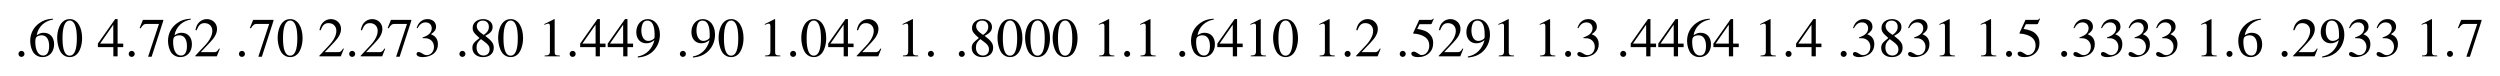 <?xml version="1.0" encoding="UTF-8"?>
<svg xmlns="http://www.w3.org/2000/svg" xmlns:xlink="http://www.w3.org/1999/xlink" width="677.813pt" height="20.605pt" viewBox="0 0 677.813 20.605" version="1.1">
<g id="surface369">
<path style=" stroke:none;fill-rule:nonzero;fill:rgb(0%,0%,0%);fill-opacity:1;" d="M 5.82 13.789 C 5.371 13.789 5 14.16 5 14.629 C 5 15.059 5.371 15.43 5.801 15.43 C 6.27 15.43 6.641 15.059 6.641 14.629 C 6.641 14.16 6.27 13.789 5.82 13.789 Z M 5.82 13.789 "/>
<path style=" stroke:none;fill-rule:nonzero;fill:rgb(0%,0%,0%);fill-opacity:1;" d="M 14.34 5.059 C 12.641 5.195 11.781 5.488 10.688 6.25 C 9.066 7.402 8.188 9.102 8.188 11.113 C 8.188 12.402 8.598 13.711 9.242 14.473 C 9.809 15.117 10.609 15.488 11.527 15.488 C 13.383 15.488 14.672 14.062 14.672 11.992 C 14.672 10.098 13.578 8.887 11.859 8.887 C 11.215 8.887 10.883 8.984 9.945 9.551 C 10.355 7.285 12.035 5.684 14.379 5.293 Z M 11.293 9.57 C 12.582 9.57 13.324 10.645 13.324 12.5 C 13.324 14.16 12.738 15.059 11.703 15.059 C 10.375 15.059 9.574 13.652 9.574 11.348 C 9.574 10.586 9.691 10.156 10.004 9.941 C 10.316 9.707 10.766 9.57 11.293 9.57 Z M 11.293 9.57 "/>
<path style=" stroke:none;fill-rule:nonzero;fill:rgb(0%,0%,0%);fill-opacity:1;" d="M 18.941 5.176 C 18.121 5.176 17.496 5.43 16.949 5.957 C 16.07 6.777 15.504 8.496 15.504 10.254 C 15.504 11.875 16.012 13.633 16.715 14.473 C 17.262 15.117 18.023 15.488 18.883 15.488 C 19.645 15.488 20.289 15.234 20.836 14.707 C 21.695 13.887 22.262 12.148 22.262 10.352 C 22.262 7.285 20.914 5.176 18.941 5.176 Z M 18.902 5.566 C 20.152 5.566 20.836 7.246 20.836 10.371 C 20.836 13.496 20.172 15.098 18.883 15.098 C 17.594 15.098 16.949 13.496 16.949 10.391 C 16.949 7.227 17.613 5.566 18.902 5.566 Z M 18.902 5.566 "/>
<path style=" stroke:none;fill-rule:nonzero;fill:rgb(0%,0%,0%);fill-opacity:1;" d="M 33.41 11.816 L 31.887 11.816 L 31.887 5.176 L 31.223 5.176 L 26.535 11.816 L 26.535 12.773 L 30.734 12.773 L 30.734 15.273 L 31.887 15.273 L 31.887 12.773 L 33.41 12.773 Z M 30.715 11.816 L 27.141 11.816 L 30.715 6.699 Z M 30.715 11.816 "/>
<path style=" stroke:none;fill-rule:nonzero;fill:rgb(0%,0%,0%);fill-opacity:1;" d="M 35.707 13.789 C 35.258 13.789 34.887 14.16 34.887 14.629 C 34.887 15.059 35.258 15.43 35.688 15.43 C 36.156 15.43 36.527 15.059 36.527 14.629 C 36.527 14.16 36.156 13.789 35.707 13.789 Z M 35.707 13.789 "/>
<path style=" stroke:none;fill-rule:nonzero;fill:rgb(0%,0%,0%);fill-opacity:1;" d="M 44.27 5.391 L 38.742 5.391 L 37.863 7.578 L 38.117 7.695 C 38.762 6.68 39.035 6.484 39.855 6.484 L 43.098 6.484 L 40.148 15.391 L 41.105 15.391 L 44.27 5.625 Z M 44.27 5.391 "/>
<path style=" stroke:none;fill-rule:nonzero;fill:rgb(0%,0%,0%);fill-opacity:1;" d="M 51.703 5.059 C 50.004 5.195 49.145 5.488 48.051 6.25 C 46.43 7.402 45.551 9.102 45.551 11.113 C 45.551 12.402 45.961 13.711 46.605 14.473 C 47.172 15.117 47.973 15.488 48.891 15.488 C 50.746 15.488 52.035 14.062 52.035 11.992 C 52.035 10.098 50.941 8.887 49.223 8.887 C 48.578 8.887 48.246 8.984 47.309 9.551 C 47.719 7.285 49.398 5.684 51.742 5.293 Z M 48.656 9.57 C 49.945 9.57 50.688 10.645 50.688 12.5 C 50.688 14.16 50.102 15.059 49.066 15.059 C 47.738 15.059 46.938 13.652 46.938 11.348 C 46.938 10.586 47.055 10.156 47.367 9.941 C 47.68 9.707 48.129 9.57 48.656 9.57 Z M 48.656 9.57 "/>
<path style=" stroke:none;fill-rule:nonzero;fill:rgb(0%,0%,0%);fill-opacity:1;" d="M 59.602 13.223 L 59.406 13.145 C 58.859 14.004 58.664 14.141 58 14.141 L 54.426 14.141 L 56.926 11.504 C 58.273 10.117 58.84 8.984 58.84 7.812 C 58.84 6.328 57.629 5.176 56.086 5.176 C 55.266 5.176 54.484 5.508 53.938 6.094 C 53.449 6.602 53.234 7.09 52.98 8.145 L 53.293 8.223 C 53.879 6.758 54.426 6.27 55.461 6.27 C 56.711 6.27 57.57 7.129 57.57 8.379 C 57.57 9.551 56.867 10.938 55.617 12.266 L 52.961 15.098 L 52.961 15.273 L 58.781 15.273 Z M 59.602 13.223 "/>
<path style=" stroke:none;fill-rule:nonzero;fill:rgb(0%,0%,0%);fill-opacity:1;" d="M 65.598 13.789 C 65.148 13.789 64.777 14.16 64.777 14.629 C 64.777 15.059 65.148 15.43 65.578 15.43 C 66.047 15.43 66.418 15.059 66.418 14.629 C 66.418 14.16 66.047 13.789 65.598 13.789 Z M 65.598 13.789 "/>
<path style=" stroke:none;fill-rule:nonzero;fill:rgb(0%,0%,0%);fill-opacity:1;" d="M 74.156 5.391 L 68.629 5.391 L 67.75 7.578 L 68.004 7.695 C 68.648 6.68 68.922 6.484 69.742 6.484 L 72.984 6.484 L 70.035 15.391 L 70.992 15.391 L 74.156 5.625 Z M 74.156 5.391 "/>
<path style=" stroke:none;fill-rule:nonzero;fill:rgb(0%,0%,0%);fill-opacity:1;" d="M 78.719 5.176 C 77.898 5.176 77.273 5.43 76.727 5.957 C 75.848 6.777 75.281 8.496 75.281 10.254 C 75.281 11.875 75.789 13.633 76.492 14.473 C 77.039 15.117 77.801 15.488 78.66 15.488 C 79.422 15.488 80.066 15.234 80.613 14.707 C 81.473 13.887 82.039 12.148 82.039 10.352 C 82.039 7.285 80.691 5.176 78.719 5.176 Z M 78.68 5.566 C 79.93 5.566 80.613 7.246 80.613 10.371 C 80.613 13.496 79.949 15.098 78.66 15.098 C 77.371 15.098 76.727 13.496 76.727 10.391 C 76.727 7.227 77.391 5.566 78.68 5.566 Z M 78.68 5.566 "/>
<path style=" stroke:none;fill-rule:nonzero;fill:rgb(0%,0%,0%);fill-opacity:1;" d="M 93.227 13.223 L 93.031 13.145 C 92.484 14.004 92.289 14.141 91.625 14.141 L 88.051 14.141 L 90.551 11.504 C 91.898 10.117 92.465 8.984 92.465 7.812 C 92.465 6.328 91.254 5.176 89.711 5.176 C 88.891 5.176 88.109 5.508 87.562 6.094 C 87.074 6.602 86.859 7.09 86.605 8.145 L 86.918 8.223 C 87.504 6.758 88.051 6.27 89.086 6.27 C 90.336 6.27 91.195 7.129 91.195 8.379 C 91.195 9.551 90.492 10.938 89.242 12.266 L 86.586 15.098 L 86.586 15.273 L 92.406 15.273 Z M 93.227 13.223 "/>
<path style=" stroke:none;fill-rule:nonzero;fill:rgb(0%,0%,0%);fill-opacity:1;" d="M 95.484 13.789 C 95.035 13.789 94.664 14.16 94.664 14.629 C 94.664 15.059 95.035 15.43 95.465 15.43 C 95.934 15.43 96.305 15.059 96.305 14.629 C 96.305 14.16 95.934 13.789 95.484 13.789 Z M 95.484 13.789 "/>
<path style=" stroke:none;fill-rule:nonzero;fill:rgb(0%,0%,0%);fill-opacity:1;" d="M 104.434 13.223 L 104.238 13.145 C 103.691 14.004 103.496 14.141 102.832 14.141 L 99.258 14.141 L 101.758 11.504 C 103.105 10.117 103.672 8.984 103.672 7.812 C 103.672 6.328 102.461 5.176 100.918 5.176 C 100.098 5.176 99.316 5.508 98.77 6.094 C 98.281 6.602 98.066 7.09 97.812 8.145 L 98.125 8.223 C 98.711 6.758 99.258 6.27 100.293 6.27 C 101.543 6.27 102.402 7.129 102.402 8.379 C 102.402 9.551 101.699 10.938 100.449 12.266 L 97.793 15.098 L 97.793 15.273 L 103.613 15.273 Z M 104.434 13.223 "/>
<path style=" stroke:none;fill-rule:nonzero;fill:rgb(0%,0%,0%);fill-opacity:1;" d="M 111.516 5.391 L 105.988 5.391 L 105.109 7.578 L 105.363 7.695 C 106.008 6.68 106.281 6.484 107.102 6.484 L 110.344 6.484 L 107.395 15.391 L 108.352 15.391 L 111.516 5.625 Z M 111.516 5.391 "/>
<path style=" stroke:none;fill-rule:nonzero;fill:rgb(0%,0%,0%);fill-opacity:1;" d="M 114.574 10.352 C 115.453 10.352 115.805 10.371 116.156 10.508 C 117.094 10.84 117.66 11.68 117.66 12.715 C 117.66 13.965 116.82 14.941 115.707 14.941 C 115.316 14.941 115.004 14.844 114.457 14.473 C 114.008 14.219 113.754 14.102 113.5 14.102 C 113.148 14.102 112.934 14.316 112.934 14.629 C 112.934 15.156 113.578 15.488 114.613 15.488 C 115.766 15.488 116.957 15.098 117.66 14.473 C 118.363 13.867 118.734 13.008 118.734 11.992 C 118.734 11.23 118.5 10.527 118.07 10.078 C 117.777 9.746 117.484 9.57 116.84 9.277 C 117.855 8.574 118.227 8.027 118.227 7.227 C 118.227 6.016 117.289 5.176 115.902 5.176 C 115.16 5.176 114.496 5.43 113.969 5.898 C 113.52 6.309 113.285 6.699 112.953 7.598 L 113.188 7.656 C 113.793 6.562 114.477 6.074 115.414 6.074 C 116.391 6.074 117.055 6.719 117.055 7.676 C 117.055 8.203 116.84 8.75 116.449 9.121 C 116 9.57 115.59 9.785 114.574 10.156 Z M 114.574 10.352 "/>
<path style=" stroke:none;fill-rule:nonzero;fill:rgb(0%,0%,0%);fill-opacity:1;" d="M 125.371 13.789 C 124.922 13.789 124.551 14.16 124.551 14.629 C 124.551 15.059 124.922 15.43 125.352 15.43 C 125.82 15.43 126.191 15.059 126.191 14.629 C 126.191 14.16 125.82 13.789 125.371 13.789 Z M 125.371 13.789 "/>
<path style=" stroke:none;fill-rule:nonzero;fill:rgb(0%,0%,0%);fill-opacity:1;" d="M 131.57 9.727 C 133.055 8.945 133.562 8.32 133.562 7.285 C 133.562 6.074 132.488 5.176 131.004 5.176 C 129.363 5.176 128.152 6.172 128.152 7.539 C 128.152 8.496 128.445 8.945 130.008 10.312 C 128.406 11.543 128.074 11.992 128.074 13.008 C 128.074 14.473 129.246 15.488 130.945 15.488 C 132.742 15.488 133.875 14.492 133.875 12.949 C 133.875 11.816 133.367 11.074 131.57 9.727 Z M 131.297 11.27 C 132.391 12.051 132.742 12.578 132.742 13.418 C 132.742 14.395 132.078 15.059 131.102 15.059 C 129.969 15.059 129.207 14.199 129.207 12.891 C 129.207 11.934 129.539 11.309 130.398 10.605 Z M 131.141 9.453 C 129.812 8.594 129.266 7.91 129.266 7.07 C 129.266 6.211 129.93 5.586 130.887 5.586 C 131.902 5.586 132.547 6.25 132.547 7.285 C 132.547 8.125 132.117 8.809 131.277 9.375 C 131.199 9.414 131.199 9.414 131.141 9.453 Z M 131.141 9.453 "/>
<path style=" stroke:none;fill-rule:nonzero;fill:rgb(0%,0%,0%);fill-opacity:1;" d="M 138.496 5.176 C 137.676 5.176 137.051 5.43 136.504 5.957 C 135.625 6.777 135.059 8.496 135.059 10.254 C 135.059 11.875 135.566 13.633 136.27 14.473 C 136.816 15.117 137.578 15.488 138.438 15.488 C 139.199 15.488 139.844 15.234 140.391 14.707 C 141.25 13.887 141.816 12.148 141.816 10.352 C 141.816 7.285 140.469 5.176 138.496 5.176 Z M 138.457 5.566 C 139.707 5.566 140.391 7.246 140.391 10.371 C 140.391 13.496 139.727 15.098 138.438 15.098 C 137.148 15.098 136.504 13.496 136.504 10.391 C 136.504 7.227 137.168 5.566 138.457 5.566 Z M 138.457 5.566 "/>
<path style=" stroke:none;fill-rule:nonzero;fill:rgb(0%,0%,0%);fill-opacity:1;" d="M 150.27 5.176 L 147.574 6.523 L 147.574 6.738 C 147.75 6.66 147.926 6.602 147.984 6.582 C 148.238 6.465 148.492 6.406 148.648 6.406 C 148.961 6.406 149.098 6.641 149.098 7.109 L 149.098 13.887 C 149.098 14.375 148.98 14.727 148.746 14.863 C 148.512 14.98 148.297 15.039 147.672 15.059 L 147.672 15.273 L 151.793 15.273 L 151.793 15.059 C 150.621 15.039 150.387 14.883 150.387 14.16 L 150.387 5.195 Z M 150.27 5.176 "/>
<path style=" stroke:none;fill-rule:nonzero;fill:rgb(0%,0%,0%);fill-opacity:1;" d="M 155.262 13.789 C 154.812 13.789 154.441 14.16 154.441 14.629 C 154.441 15.059 154.812 15.43 155.242 15.43 C 155.711 15.43 156.082 15.059 156.082 14.629 C 156.082 14.16 155.711 13.789 155.262 13.789 Z M 155.262 13.789 "/>
<path style=" stroke:none;fill-rule:nonzero;fill:rgb(0%,0%,0%);fill-opacity:1;" d="M 164.172 11.816 L 162.648 11.816 L 162.648 5.176 L 161.984 5.176 L 157.297 11.816 L 157.297 12.773 L 161.496 12.773 L 161.496 15.273 L 162.648 15.273 L 162.648 12.773 L 164.172 12.773 Z M 161.477 11.816 L 157.902 11.816 L 161.477 6.699 Z M 161.477 11.816 "/>
<path style=" stroke:none;fill-rule:nonzero;fill:rgb(0%,0%,0%);fill-opacity:1;" d="M 171.645 11.816 L 170.121 11.816 L 170.121 5.176 L 169.457 5.176 L 164.77 11.816 L 164.77 12.773 L 168.969 12.773 L 168.969 15.273 L 170.121 15.273 L 170.121 12.773 L 171.645 12.773 Z M 168.949 11.816 L 165.375 11.816 L 168.949 6.699 Z M 168.949 11.816 "/>
<path style=" stroke:none;fill-rule:nonzero;fill:rgb(0%,0%,0%);fill-opacity:1;" d="M 172.945 15.605 C 174.625 15.41 175.445 15.117 176.461 14.395 C 178.004 13.262 178.922 11.406 178.922 9.395 C 178.922 6.914 177.555 5.176 175.621 5.176 C 173.844 5.176 172.516 6.68 172.516 8.691 C 172.516 10.527 173.59 11.738 175.211 11.738 C 176.031 11.738 176.656 11.484 177.438 10.879 C 176.832 13.32 175.172 14.922 172.906 15.312 Z M 177.477 9.961 C 177.477 10.273 177.418 10.41 177.242 10.527 C 176.832 10.898 176.285 11.094 175.738 11.094 C 174.605 11.094 173.883 9.961 173.883 8.184 C 173.883 7.344 174.137 6.445 174.449 6.055 C 174.703 5.762 175.074 5.586 175.504 5.586 C 176.812 5.586 177.477 6.875 177.477 9.395 Z M 177.477 9.961 "/>
<path style=" stroke:none;fill-rule:nonzero;fill:rgb(0%,0%,0%);fill-opacity:1;" d="M 185.148 13.789 C 184.699 13.789 184.328 14.16 184.328 14.629 C 184.328 15.059 184.699 15.43 185.129 15.43 C 185.598 15.43 185.969 15.059 185.969 14.629 C 185.969 14.16 185.598 13.789 185.148 13.789 Z M 185.148 13.789 "/>
<path style=" stroke:none;fill-rule:nonzero;fill:rgb(0%,0%,0%);fill-opacity:1;" d="M 187.887 15.605 C 189.566 15.41 190.387 15.117 191.402 14.395 C 192.945 13.262 193.863 11.406 193.863 9.395 C 193.863 6.914 192.496 5.176 190.562 5.176 C 188.785 5.176 187.457 6.68 187.457 8.691 C 187.457 10.527 188.531 11.738 190.152 11.738 C 190.973 11.738 191.598 11.484 192.379 10.879 C 191.773 13.32 190.113 14.922 187.848 15.312 Z M 192.418 9.961 C 192.418 10.273 192.359 10.41 192.184 10.527 C 191.773 10.898 191.227 11.094 190.68 11.094 C 189.547 11.094 188.824 9.961 188.824 8.184 C 188.824 7.344 189.078 6.445 189.391 6.055 C 189.645 5.762 190.016 5.586 190.445 5.586 C 191.754 5.586 192.418 6.875 192.418 9.395 Z M 192.418 9.961 "/>
<path style=" stroke:none;fill-rule:nonzero;fill:rgb(0%,0%,0%);fill-opacity:1;" d="M 198.27 5.176 C 197.449 5.176 196.824 5.43 196.277 5.957 C 195.398 6.777 194.832 8.496 194.832 10.254 C 194.832 11.875 195.34 13.633 196.043 14.473 C 196.59 15.117 197.352 15.488 198.211 15.488 C 198.973 15.488 199.617 15.234 200.164 14.707 C 201.023 13.887 201.59 12.148 201.59 10.352 C 201.59 7.285 200.242 5.176 198.27 5.176 Z M 198.23 5.566 C 199.48 5.566 200.164 7.246 200.164 10.371 C 200.164 13.496 199.5 15.098 198.211 15.098 C 196.922 15.098 196.277 13.496 196.277 10.391 C 196.277 7.227 196.941 5.566 198.23 5.566 Z M 198.23 5.566 "/>
<path style=" stroke:none;fill-rule:nonzero;fill:rgb(0%,0%,0%);fill-opacity:1;" d="M 210.043 5.176 L 207.348 6.523 L 207.348 6.738 C 207.523 6.66 207.699 6.602 207.758 6.582 C 208.012 6.465 208.266 6.406 208.422 6.406 C 208.734 6.406 208.871 6.641 208.871 7.109 L 208.871 13.887 C 208.871 14.375 208.754 14.727 208.52 14.863 C 208.285 14.98 208.07 15.039 207.445 15.059 L 207.445 15.273 L 211.566 15.273 L 211.566 15.059 C 210.395 15.039 210.16 14.883 210.16 14.16 L 210.16 5.195 Z M 210.043 5.176 "/>
<path style=" stroke:none;fill-rule:nonzero;fill:rgb(0%,0%,0%);fill-opacity:1;" d="M 215.035 13.789 C 214.586 13.789 214.215 14.16 214.215 14.629 C 214.215 15.059 214.586 15.43 215.016 15.43 C 215.484 15.43 215.855 15.059 215.855 14.629 C 215.855 14.16 215.484 13.789 215.035 13.789 Z M 215.035 13.789 "/>
<path style=" stroke:none;fill-rule:nonzero;fill:rgb(0%,0%,0%);fill-opacity:1;" d="M 220.688 5.176 C 219.867 5.176 219.242 5.43 218.695 5.957 C 217.816 6.777 217.25 8.496 217.25 10.254 C 217.25 11.875 217.758 13.633 218.461 14.473 C 219.008 15.117 219.77 15.488 220.629 15.488 C 221.391 15.488 222.035 15.234 222.582 14.707 C 223.441 13.887 224.008 12.148 224.008 10.352 C 224.008 7.285 222.66 5.176 220.688 5.176 Z M 220.648 5.566 C 221.898 5.566 222.582 7.246 222.582 10.371 C 222.582 13.496 221.918 15.098 220.629 15.098 C 219.34 15.098 218.695 13.496 218.695 10.391 C 218.695 7.227 219.359 5.566 220.648 5.566 Z M 220.648 5.566 "/>
<path style=" stroke:none;fill-rule:nonzero;fill:rgb(0%,0%,0%);fill-opacity:1;" d="M 231.422 11.816 L 229.898 11.816 L 229.898 5.176 L 229.234 5.176 L 224.547 11.816 L 224.547 12.773 L 228.746 12.773 L 228.746 15.273 L 229.898 15.273 L 229.898 12.773 L 231.422 12.773 Z M 228.727 11.816 L 225.152 11.816 L 228.727 6.699 Z M 228.727 11.816 "/>
<path style=" stroke:none;fill-rule:nonzero;fill:rgb(0%,0%,0%);fill-opacity:1;" d="M 238.93 13.223 L 238.734 13.145 C 238.188 14.004 237.992 14.141 237.328 14.141 L 233.754 14.141 L 236.254 11.504 C 237.602 10.117 238.168 8.984 238.168 7.812 C 238.168 6.328 236.957 5.176 235.414 5.176 C 234.594 5.176 233.812 5.508 233.266 6.094 C 232.777 6.602 232.562 7.09 232.309 8.145 L 232.621 8.223 C 233.207 6.758 233.754 6.27 234.789 6.27 C 236.039 6.27 236.898 7.129 236.898 8.379 C 236.898 9.551 236.195 10.938 234.945 12.266 L 232.289 15.098 L 232.289 15.273 L 238.109 15.273 Z M 238.93 13.223 "/>
<path style=" stroke:none;fill-rule:nonzero;fill:rgb(0%,0%,0%);fill-opacity:1;" d="M 247.406 5.176 L 244.711 6.523 L 244.711 6.738 C 244.887 6.66 245.062 6.602 245.121 6.582 C 245.375 6.465 245.629 6.406 245.785 6.406 C 246.098 6.406 246.234 6.641 246.234 7.109 L 246.234 13.887 C 246.234 14.375 246.117 14.727 245.883 14.863 C 245.648 14.98 245.434 15.039 244.809 15.059 L 244.809 15.273 L 248.93 15.273 L 248.93 15.059 C 247.758 15.039 247.523 14.883 247.523 14.16 L 247.523 5.195 Z M 247.406 5.176 "/>
<path style=" stroke:none;fill-rule:nonzero;fill:rgb(0%,0%,0%);fill-opacity:1;" d="M 252.395 13.789 C 251.945 13.789 251.574 14.16 251.574 14.629 C 251.574 15.059 251.945 15.43 252.375 15.43 C 252.844 15.43 253.215 15.059 253.215 14.629 C 253.215 14.16 252.844 13.789 252.395 13.789 Z M 252.395 13.789 "/>
<path style=" stroke:none;fill-rule:nonzero;fill:rgb(0%,0%,0%);fill-opacity:1;" d="M 260.766 13.789 C 260.316 13.789 259.945 14.16 259.945 14.629 C 259.945 15.059 260.316 15.43 260.746 15.43 C 261.215 15.43 261.586 15.059 261.586 14.629 C 261.586 14.16 261.215 13.789 260.766 13.789 Z M 260.766 13.789 "/>
<path style=" stroke:none;fill-rule:nonzero;fill:rgb(0%,0%,0%);fill-opacity:1;" d="M 266.961 9.727 C 268.445 8.945 268.953 8.32 268.953 7.285 C 268.953 6.074 267.879 5.176 266.395 5.176 C 264.754 5.176 263.543 6.172 263.543 7.539 C 263.543 8.496 263.836 8.945 265.398 10.312 C 263.797 11.543 263.465 11.992 263.465 13.008 C 263.465 14.473 264.637 15.488 266.336 15.488 C 268.133 15.488 269.266 14.492 269.266 12.949 C 269.266 11.816 268.758 11.074 266.961 9.727 Z M 266.688 11.27 C 267.781 12.051 268.133 12.578 268.133 13.418 C 268.133 14.395 267.469 15.059 266.492 15.059 C 265.359 15.059 264.598 14.199 264.598 12.891 C 264.598 11.934 264.93 11.309 265.789 10.605 Z M 266.531 9.453 C 265.203 8.594 264.656 7.91 264.656 7.07 C 264.656 6.211 265.32 5.586 266.277 5.586 C 267.293 5.586 267.938 6.25 267.938 7.285 C 267.938 8.125 267.508 8.809 266.668 9.375 C 266.59 9.414 266.59 9.414 266.531 9.453 Z M 266.531 9.453 "/>
<path style=" stroke:none;fill-rule:nonzero;fill:rgb(0%,0%,0%);fill-opacity:1;" d="M 273.887 5.176 C 273.066 5.176 272.441 5.43 271.895 5.957 C 271.016 6.777 270.449 8.496 270.449 10.254 C 270.449 11.875 270.957 13.633 271.66 14.473 C 272.207 15.117 272.969 15.488 273.828 15.488 C 274.59 15.488 275.234 15.234 275.781 14.707 C 276.641 13.887 277.207 12.148 277.207 10.352 C 277.207 7.285 275.859 5.176 273.887 5.176 Z M 273.848 5.566 C 275.098 5.566 275.781 7.246 275.781 10.371 C 275.781 13.496 275.117 15.098 273.828 15.098 C 272.539 15.098 271.895 13.496 271.895 10.391 C 271.895 7.227 272.559 5.566 273.848 5.566 Z M 273.848 5.566 "/>
<path style=" stroke:none;fill-rule:nonzero;fill:rgb(0%,0%,0%);fill-opacity:1;" d="M 281.359 5.176 C 280.539 5.176 279.914 5.43 279.367 5.957 C 278.488 6.777 277.922 8.496 277.922 10.254 C 277.922 11.875 278.43 13.633 279.133 14.473 C 279.68 15.117 280.441 15.488 281.301 15.488 C 282.062 15.488 282.707 15.234 283.254 14.707 C 284.113 13.887 284.68 12.148 284.68 10.352 C 284.68 7.285 283.332 5.176 281.359 5.176 Z M 281.32 5.566 C 282.57 5.566 283.254 7.246 283.254 10.371 C 283.254 13.496 282.59 15.098 281.301 15.098 C 280.012 15.098 279.367 13.496 279.367 10.391 C 279.367 7.227 280.031 5.566 281.32 5.566 Z M 281.32 5.566 "/>
<path style=" stroke:none;fill-rule:nonzero;fill:rgb(0%,0%,0%);fill-opacity:1;" d="M 288.832 5.176 C 288.012 5.176 287.387 5.43 286.84 5.957 C 285.961 6.777 285.395 8.496 285.395 10.254 C 285.395 11.875 285.902 13.633 286.605 14.473 C 287.152 15.117 287.914 15.488 288.773 15.488 C 289.535 15.488 290.18 15.234 290.727 14.707 C 291.586 13.887 292.152 12.148 292.152 10.352 C 292.152 7.285 290.805 5.176 288.832 5.176 Z M 288.793 5.566 C 290.043 5.566 290.727 7.246 290.727 10.371 C 290.727 13.496 290.062 15.098 288.773 15.098 C 287.484 15.098 286.84 13.496 286.84 10.391 C 286.84 7.227 287.504 5.566 288.793 5.566 Z M 288.793 5.566 "/>
<path style=" stroke:none;fill-rule:nonzero;fill:rgb(0%,0%,0%);fill-opacity:1;" d="M 300.605 5.176 L 297.91 6.523 L 297.91 6.738 C 298.086 6.66 298.262 6.602 298.32 6.582 C 298.574 6.465 298.828 6.406 298.984 6.406 C 299.297 6.406 299.434 6.641 299.434 7.109 L 299.434 13.887 C 299.434 14.375 299.316 14.727 299.082 14.863 C 298.848 14.98 298.633 15.039 298.008 15.059 L 298.008 15.273 L 302.129 15.273 L 302.129 15.059 C 300.957 15.039 300.723 14.883 300.723 14.16 L 300.723 5.195 Z M 300.605 5.176 "/>
<path style=" stroke:none;fill-rule:nonzero;fill:rgb(0%,0%,0%);fill-opacity:1;" d="M 305.598 13.789 C 305.148 13.789 304.777 14.16 304.777 14.629 C 304.777 15.059 305.148 15.43 305.578 15.43 C 306.047 15.43 306.418 15.059 306.418 14.629 C 306.418 14.16 306.047 13.789 305.598 13.789 Z M 305.598 13.789 "/>
<path style=" stroke:none;fill-rule:nonzero;fill:rgb(0%,0%,0%);fill-opacity:1;" d="M 311.812 5.176 L 309.117 6.523 L 309.117 6.738 C 309.293 6.66 309.469 6.602 309.527 6.582 C 309.781 6.465 310.035 6.406 310.191 6.406 C 310.504 6.406 310.641 6.641 310.641 7.109 L 310.641 13.887 C 310.641 14.375 310.523 14.727 310.289 14.863 C 310.055 14.98 309.84 15.039 309.215 15.059 L 309.215 15.273 L 313.336 15.273 L 313.336 15.059 C 312.164 15.039 311.93 14.883 311.93 14.16 L 311.93 5.195 Z M 311.812 5.176 "/>
<path style=" stroke:none;fill-rule:nonzero;fill:rgb(0%,0%,0%);fill-opacity:1;" d="M 320.539 13.789 C 320.09 13.789 319.719 14.16 319.719 14.629 C 319.719 15.059 320.09 15.43 320.52 15.43 C 320.988 15.43 321.359 15.059 321.359 14.629 C 321.359 14.16 320.988 13.789 320.539 13.789 Z M 320.539 13.789 "/>
<path style=" stroke:none;fill-rule:nonzero;fill:rgb(0%,0%,0%);fill-opacity:1;" d="M 329.062 5.059 C 327.363 5.195 326.504 5.488 325.41 6.25 C 323.789 7.402 322.91 9.102 322.91 11.113 C 322.91 12.402 323.32 13.711 323.965 14.473 C 324.531 15.117 325.332 15.488 326.25 15.488 C 328.105 15.488 329.395 14.062 329.395 11.992 C 329.395 10.098 328.301 8.887 326.582 8.887 C 325.938 8.887 325.605 8.984 324.668 9.551 C 325.078 7.285 326.758 5.684 329.102 5.293 Z M 326.016 9.57 C 327.305 9.57 328.047 10.645 328.047 12.5 C 328.047 14.16 327.461 15.059 326.426 15.059 C 325.098 15.059 324.297 13.652 324.297 11.348 C 324.297 10.586 324.414 10.156 324.727 9.941 C 325.039 9.707 325.488 9.57 326.016 9.57 Z M 326.016 9.57 "/>
<path style=" stroke:none;fill-rule:nonzero;fill:rgb(0%,0%,0%);fill-opacity:1;" d="M 336.926 11.816 L 335.402 11.816 L 335.402 5.176 L 334.738 5.176 L 330.051 11.816 L 330.051 12.773 L 334.25 12.773 L 334.25 15.273 L 335.402 15.273 L 335.402 12.773 L 336.926 12.773 Z M 334.23 11.816 L 330.656 11.816 L 334.23 6.699 Z M 334.23 11.816 "/>
<path style=" stroke:none;fill-rule:nonzero;fill:rgb(0%,0%,0%);fill-opacity:1;" d="M 341.703 5.176 L 339.008 6.523 L 339.008 6.738 C 339.184 6.66 339.359 6.602 339.418 6.582 C 339.672 6.465 339.926 6.406 340.082 6.406 C 340.395 6.406 340.531 6.641 340.531 7.109 L 340.531 13.887 C 340.531 14.375 340.414 14.727 340.18 14.863 C 339.945 14.98 339.73 15.039 339.105 15.059 L 339.105 15.273 L 343.227 15.273 L 343.227 15.059 C 342.055 15.039 341.82 14.883 341.82 14.16 L 341.82 5.195 Z M 341.703 5.176 "/>
<path style=" stroke:none;fill-rule:nonzero;fill:rgb(0%,0%,0%);fill-opacity:1;" d="M 348.605 5.176 C 347.785 5.176 347.16 5.43 346.613 5.957 C 345.734 6.777 345.168 8.496 345.168 10.254 C 345.168 11.875 345.676 13.633 346.379 14.473 C 346.926 15.117 347.688 15.488 348.547 15.488 C 349.309 15.488 349.953 15.234 350.5 14.707 C 351.359 13.887 351.926 12.148 351.926 10.352 C 351.926 7.285 350.578 5.176 348.605 5.176 Z M 348.566 5.566 C 349.816 5.566 350.5 7.246 350.5 10.371 C 350.5 13.496 349.836 15.098 348.547 15.098 C 347.258 15.098 346.613 13.496 346.613 10.391 C 346.613 7.227 347.277 5.566 348.566 5.566 Z M 348.566 5.566 "/>
<path style=" stroke:none;fill-rule:nonzero;fill:rgb(0%,0%,0%);fill-opacity:1;" d="M 360.383 5.176 L 357.688 6.523 L 357.688 6.738 C 357.863 6.66 358.039 6.602 358.098 6.582 C 358.352 6.465 358.605 6.406 358.762 6.406 C 359.074 6.406 359.211 6.641 359.211 7.109 L 359.211 13.887 C 359.211 14.375 359.094 14.727 358.859 14.863 C 358.625 14.98 358.41 15.039 357.785 15.059 L 357.785 15.273 L 361.906 15.273 L 361.906 15.059 C 360.734 15.039 360.5 14.883 360.5 14.16 L 360.5 5.195 Z M 360.383 5.176 "/>
<path style=" stroke:none;fill-rule:nonzero;fill:rgb(0%,0%,0%);fill-opacity:1;" d="M 365.371 13.789 C 364.922 13.789 364.551 14.16 364.551 14.629 C 364.551 15.059 364.922 15.43 365.352 15.43 C 365.82 15.43 366.191 15.059 366.191 14.629 C 366.191 14.16 365.82 13.789 365.371 13.789 Z M 365.371 13.789 "/>
<path style=" stroke:none;fill-rule:nonzero;fill:rgb(0%,0%,0%);fill-opacity:1;" d="M 374.324 13.223 L 374.129 13.145 C 373.582 14.004 373.387 14.141 372.723 14.141 L 369.148 14.141 L 371.648 11.504 C 372.996 10.117 373.562 8.984 373.562 7.812 C 373.562 6.328 372.352 5.176 370.809 5.176 C 369.988 5.176 369.207 5.508 368.66 6.094 C 368.172 6.602 367.957 7.09 367.703 8.145 L 368.016 8.223 C 368.602 6.758 369.148 6.27 370.184 6.27 C 371.434 6.27 372.293 7.129 372.293 8.379 C 372.293 9.551 371.59 10.938 370.34 12.266 L 367.684 15.098 L 367.684 15.273 L 373.504 15.273 Z M 374.324 13.223 "/>
<path style=" stroke:none;fill-rule:nonzero;fill:rgb(0%,0%,0%);fill-opacity:1;" d="M 380.316 13.789 C 379.867 13.789 379.496 14.16 379.496 14.629 C 379.496 15.059 379.867 15.43 380.297 15.43 C 380.766 15.43 381.137 15.059 381.137 14.629 C 381.137 14.16 380.766 13.789 380.316 13.789 Z M 380.316 13.789 "/>
<path style=" stroke:none;fill-rule:nonzero;fill:rgb(0%,0%,0%);fill-opacity:1;" d="M 384.875 6.562 L 387.805 6.562 C 388.059 6.562 388.117 6.523 388.156 6.426 L 388.723 5.098 L 388.586 5 C 388.371 5.312 388.215 5.391 387.902 5.391 L 384.777 5.391 L 383.156 8.926 C 383.137 8.945 383.137 8.965 383.137 9.004 C 383.137 9.082 383.195 9.121 383.312 9.121 C 383.801 9.121 384.387 9.219 385.012 9.414 C 386.73 9.961 387.512 10.898 387.512 12.383 C 387.512 13.809 386.594 14.922 385.441 14.922 C 385.129 14.922 384.875 14.824 384.445 14.492 C 383.957 14.16 383.605 14.004 383.293 14.004 C 382.863 14.004 382.648 14.18 382.648 14.551 C 382.648 15.117 383.352 15.488 384.484 15.488 C 385.734 15.488 386.809 15.078 387.551 14.316 C 388.254 13.652 388.566 12.793 388.566 11.66 C 388.566 10.586 388.273 9.902 387.531 9.141 C 386.867 8.496 386.027 8.145 384.25 7.832 Z M 384.875 6.562 "/>
<path style=" stroke:none;fill-rule:nonzero;fill:rgb(0%,0%,0%);fill-opacity:1;" d="M 396.738 13.223 L 396.543 13.145 C 395.996 14.004 395.801 14.141 395.137 14.141 L 391.562 14.141 L 394.062 11.504 C 395.41 10.117 395.977 8.984 395.977 7.812 C 395.977 6.328 394.766 5.176 393.223 5.176 C 392.402 5.176 391.621 5.508 391.074 6.094 C 390.586 6.602 390.371 7.09 390.117 8.145 L 390.43 8.223 C 391.016 6.758 391.562 6.27 392.598 6.27 C 393.848 6.27 394.707 7.129 394.707 8.379 C 394.707 9.551 394.004 10.938 392.754 12.266 L 390.098 15.098 L 390.098 15.273 L 395.918 15.273 Z M 396.738 13.223 "/>
<path style=" stroke:none;fill-rule:nonzero;fill:rgb(0%,0%,0%);fill-opacity:1;" d="M 398 15.605 C 399.68 15.41 400.5 15.117 401.516 14.395 C 403.059 13.262 403.977 11.406 403.977 9.395 C 403.977 6.914 402.609 5.176 400.676 5.176 C 398.898 5.176 397.57 6.68 397.57 8.691 C 397.57 10.527 398.645 11.738 400.266 11.738 C 401.086 11.738 401.711 11.484 402.492 10.879 C 401.887 13.32 400.227 14.922 397.961 15.312 Z M 402.531 9.961 C 402.531 10.273 402.473 10.41 402.297 10.527 C 401.887 10.898 401.34 11.094 400.793 11.094 C 399.66 11.094 398.938 9.961 398.938 8.184 C 398.938 7.344 399.191 6.445 399.504 6.055 C 399.758 5.762 400.129 5.586 400.559 5.586 C 401.867 5.586 402.531 6.875 402.531 9.395 Z M 402.531 9.961 "/>
<path style=" stroke:none;fill-rule:nonzero;fill:rgb(0%,0%,0%);fill-opacity:1;" d="M 408.949 5.176 L 406.254 6.523 L 406.254 6.738 C 406.43 6.66 406.605 6.602 406.664 6.582 C 406.918 6.465 407.172 6.406 407.328 6.406 C 407.641 6.406 407.777 6.641 407.777 7.109 L 407.777 13.887 C 407.777 14.375 407.66 14.727 407.426 14.863 C 407.191 14.98 406.977 15.039 406.352 15.059 L 406.352 15.273 L 410.473 15.273 L 410.473 15.059 C 409.301 15.039 409.066 14.883 409.066 14.16 L 409.066 5.195 Z M 408.949 5.176 "/>
<path style=" stroke:none;fill-rule:nonzero;fill:rgb(0%,0%,0%);fill-opacity:1;" d="M 420.156 5.176 L 417.461 6.523 L 417.461 6.738 C 417.637 6.66 417.812 6.602 417.871 6.582 C 418.125 6.465 418.379 6.406 418.535 6.406 C 418.848 6.406 418.984 6.641 418.984 7.109 L 418.984 13.887 C 418.984 14.375 418.867 14.727 418.633 14.863 C 418.398 14.98 418.184 15.039 417.559 15.059 L 417.559 15.273 L 421.68 15.273 L 421.68 15.059 C 420.508 15.039 420.273 14.883 420.273 14.16 L 420.273 5.195 Z M 420.156 5.176 "/>
<path style=" stroke:none;fill-rule:nonzero;fill:rgb(0%,0%,0%);fill-opacity:1;" d="M 425.148 13.789 C 424.699 13.789 424.328 14.16 424.328 14.629 C 424.328 15.059 424.699 15.43 425.129 15.43 C 425.598 15.43 425.969 15.059 425.969 14.629 C 425.969 14.16 425.598 13.789 425.148 13.789 Z M 425.148 13.789 "/>
<path style=" stroke:none;fill-rule:nonzero;fill:rgb(0%,0%,0%);fill-opacity:1;" d="M 429.297 10.352 C 430.176 10.352 430.527 10.371 430.879 10.508 C 431.816 10.84 432.383 11.68 432.383 12.715 C 432.383 13.965 431.543 14.941 430.43 14.941 C 430.039 14.941 429.727 14.844 429.18 14.473 C 428.73 14.219 428.477 14.102 428.223 14.102 C 427.871 14.102 427.656 14.316 427.656 14.629 C 427.656 15.156 428.301 15.488 429.336 15.488 C 430.488 15.488 431.68 15.098 432.383 14.473 C 433.086 13.867 433.457 13.008 433.457 11.992 C 433.457 11.23 433.223 10.527 432.793 10.078 C 432.5 9.746 432.207 9.57 431.562 9.277 C 432.578 8.574 432.949 8.027 432.949 7.227 C 432.949 6.016 432.012 5.176 430.625 5.176 C 429.883 5.176 429.219 5.43 428.691 5.898 C 428.242 6.309 428.008 6.699 427.676 7.598 L 427.91 7.656 C 428.516 6.562 429.199 6.074 430.137 6.074 C 431.113 6.074 431.777 6.719 431.777 7.676 C 431.777 8.203 431.562 8.75 431.172 9.121 C 430.723 9.57 430.312 9.785 429.297 10.156 Z M 429.297 10.352 "/>
<path style=" stroke:none;fill-rule:nonzero;fill:rgb(0%,0%,0%);fill-opacity:1;" d="M 440.094 13.789 C 439.645 13.789 439.273 14.16 439.273 14.629 C 439.273 15.059 439.645 15.43 440.074 15.43 C 440.543 15.43 440.914 15.059 440.914 14.629 C 440.914 14.16 440.543 13.789 440.094 13.789 Z M 440.094 13.789 "/>
<path style=" stroke:none;fill-rule:nonzero;fill:rgb(0%,0%,0%);fill-opacity:1;" d="M 449.004 11.816 L 447.48 11.816 L 447.48 5.176 L 446.816 5.176 L 442.129 11.816 L 442.129 12.773 L 446.328 12.773 L 446.328 15.273 L 447.48 15.273 L 447.48 12.773 L 449.004 12.773 Z M 446.309 11.816 L 442.734 11.816 L 446.309 6.699 Z M 446.309 11.816 "/>
<path style=" stroke:none;fill-rule:nonzero;fill:rgb(0%,0%,0%);fill-opacity:1;" d="M 456.477 11.816 L 454.953 11.816 L 454.953 5.176 L 454.289 5.176 L 449.602 11.816 L 449.602 12.773 L 453.801 12.773 L 453.801 15.273 L 454.953 15.273 L 454.953 12.773 L 456.477 12.773 Z M 453.781 11.816 L 450.207 11.816 L 453.781 6.699 Z M 453.781 11.816 "/>
<path style=" stroke:none;fill-rule:nonzero;fill:rgb(0%,0%,0%);fill-opacity:1;" d="M 463.559 5.059 C 461.859 5.195 461 5.488 459.906 6.25 C 458.285 7.402 457.406 9.102 457.406 11.113 C 457.406 12.402 457.816 13.711 458.461 14.473 C 459.027 15.117 459.828 15.488 460.746 15.488 C 462.602 15.488 463.891 14.062 463.891 11.992 C 463.891 10.098 462.797 8.887 461.078 8.887 C 460.434 8.887 460.102 8.984 459.164 9.551 C 459.574 7.285 461.254 5.684 463.598 5.293 Z M 460.512 9.57 C 461.801 9.57 462.543 10.645 462.543 12.5 C 462.543 14.16 461.957 15.059 460.922 15.059 C 459.594 15.059 458.793 13.652 458.793 11.348 C 458.793 10.586 458.91 10.156 459.223 9.941 C 459.535 9.707 459.984 9.57 460.512 9.57 Z M 460.512 9.57 "/>
<path style=" stroke:none;fill-rule:nonzero;fill:rgb(0%,0%,0%);fill-opacity:1;" d="M 471.422 11.816 L 469.898 11.816 L 469.898 5.176 L 469.234 5.176 L 464.547 11.816 L 464.547 12.773 L 468.746 12.773 L 468.746 15.273 L 469.898 15.273 L 469.898 12.773 L 471.422 12.773 Z M 468.727 11.816 L 465.152 11.816 L 468.727 6.699 Z M 468.727 11.816 "/>
<path style=" stroke:none;fill-rule:nonzero;fill:rgb(0%,0%,0%);fill-opacity:1;" d="M 479.934 5.176 L 477.238 6.523 L 477.238 6.738 C 477.414 6.66 477.59 6.602 477.648 6.582 C 477.902 6.465 478.156 6.406 478.312 6.406 C 478.625 6.406 478.762 6.641 478.762 7.109 L 478.762 13.887 C 478.762 14.375 478.645 14.727 478.41 14.863 C 478.176 14.98 477.961 15.039 477.336 15.059 L 477.336 15.273 L 481.457 15.273 L 481.457 15.059 C 480.285 15.039 480.051 14.883 480.051 14.16 L 480.051 5.195 Z M 479.934 5.176 "/>
<path style=" stroke:none;fill-rule:nonzero;fill:rgb(0%,0%,0%);fill-opacity:1;" d="M 484.926 13.789 C 484.477 13.789 484.105 14.16 484.105 14.629 C 484.105 15.059 484.477 15.43 484.906 15.43 C 485.375 15.43 485.746 15.059 485.746 14.629 C 485.746 14.16 485.375 13.789 484.926 13.789 Z M 484.926 13.789 "/>
<path style=" stroke:none;fill-rule:nonzero;fill:rgb(0%,0%,0%);fill-opacity:1;" d="M 493.836 11.816 L 492.312 11.816 L 492.312 5.176 L 491.648 5.176 L 486.961 11.816 L 486.961 12.773 L 491.16 12.773 L 491.16 15.273 L 492.312 15.273 L 492.312 12.773 L 493.836 12.773 Z M 491.141 11.816 L 487.566 11.816 L 491.141 6.699 Z M 491.141 11.816 "/>
<path style=" stroke:none;fill-rule:nonzero;fill:rgb(0%,0%,0%);fill-opacity:1;" d="M 499.867 13.789 C 499.418 13.789 499.047 14.16 499.047 14.629 C 499.047 15.059 499.418 15.43 499.848 15.43 C 500.316 15.43 500.688 15.059 500.688 14.629 C 500.688 14.16 500.316 13.789 499.867 13.789 Z M 499.867 13.789 "/>
<path style=" stroke:none;fill-rule:nonzero;fill:rgb(0%,0%,0%);fill-opacity:1;" d="M 504.016 10.352 C 504.895 10.352 505.246 10.371 505.598 10.508 C 506.535 10.84 507.102 11.68 507.102 12.715 C 507.102 13.965 506.262 14.941 505.148 14.941 C 504.758 14.941 504.445 14.844 503.898 14.473 C 503.449 14.219 503.195 14.102 502.941 14.102 C 502.59 14.102 502.375 14.316 502.375 14.629 C 502.375 15.156 503.02 15.488 504.055 15.488 C 505.207 15.488 506.398 15.098 507.102 14.473 C 507.805 13.867 508.176 13.008 508.176 11.992 C 508.176 11.23 507.941 10.527 507.512 10.078 C 507.219 9.746 506.926 9.57 506.281 9.277 C 507.297 8.574 507.668 8.027 507.668 7.227 C 507.668 6.016 506.73 5.176 505.344 5.176 C 504.602 5.176 503.938 5.43 503.41 5.898 C 502.961 6.309 502.727 6.699 502.395 7.598 L 502.629 7.656 C 503.234 6.562 503.918 6.074 504.855 6.074 C 505.832 6.074 506.496 6.719 506.496 7.676 C 506.496 8.203 506.281 8.75 505.891 9.121 C 505.441 9.57 505.031 9.785 504.016 10.156 Z M 504.016 10.352 "/>
<path style=" stroke:none;fill-rule:nonzero;fill:rgb(0%,0%,0%);fill-opacity:1;" d="M 513.539 9.727 C 515.023 8.945 515.531 8.32 515.531 7.285 C 515.531 6.074 514.457 5.176 512.973 5.176 C 511.332 5.176 510.121 6.172 510.121 7.539 C 510.121 8.496 510.414 8.945 511.977 10.312 C 510.375 11.543 510.043 11.992 510.043 13.008 C 510.043 14.473 511.215 15.488 512.914 15.488 C 514.711 15.488 515.844 14.492 515.844 12.949 C 515.844 11.816 515.336 11.074 513.539 9.727 Z M 513.266 11.27 C 514.359 12.051 514.711 12.578 514.711 13.418 C 514.711 14.395 514.047 15.059 513.07 15.059 C 511.938 15.059 511.176 14.199 511.176 12.891 C 511.176 11.934 511.508 11.309 512.367 10.605 Z M 513.109 9.453 C 511.781 8.594 511.234 7.91 511.234 7.07 C 511.234 6.211 511.898 5.586 512.855 5.586 C 513.871 5.586 514.516 6.25 514.516 7.285 C 514.516 8.125 514.086 8.809 513.246 9.375 C 513.168 9.414 513.168 9.414 513.109 9.453 Z M 513.109 9.453 "/>
<path style=" stroke:none;fill-rule:nonzero;fill:rgb(0%,0%,0%);fill-opacity:1;" d="M 518.961 10.352 C 519.84 10.352 520.191 10.371 520.543 10.508 C 521.48 10.84 522.047 11.68 522.047 12.715 C 522.047 13.965 521.207 14.941 520.094 14.941 C 519.703 14.941 519.391 14.844 518.844 14.473 C 518.395 14.219 518.141 14.102 517.887 14.102 C 517.535 14.102 517.32 14.316 517.32 14.629 C 517.32 15.156 517.965 15.488 519 15.488 C 520.152 15.488 521.344 15.098 522.047 14.473 C 522.75 13.867 523.121 13.008 523.121 11.992 C 523.121 11.23 522.887 10.527 522.457 10.078 C 522.164 9.746 521.871 9.57 521.227 9.277 C 522.242 8.574 522.613 8.027 522.613 7.227 C 522.613 6.016 521.676 5.176 520.289 5.176 C 519.547 5.176 518.883 5.43 518.355 5.898 C 517.906 6.309 517.672 6.699 517.34 7.598 L 517.574 7.656 C 518.18 6.562 518.863 6.074 519.801 6.074 C 520.777 6.074 521.441 6.719 521.441 7.676 C 521.441 8.203 521.227 8.75 520.836 9.121 C 520.387 9.57 519.977 9.785 518.961 10.156 Z M 518.961 10.352 "/>
<path style=" stroke:none;fill-rule:nonzero;fill:rgb(0%,0%,0%);fill-opacity:1;" d="M 528.5 5.176 L 525.805 6.523 L 525.805 6.738 C 525.98 6.66 526.156 6.602 526.215 6.582 C 526.469 6.465 526.723 6.406 526.879 6.406 C 527.191 6.406 527.328 6.641 527.328 7.109 L 527.328 13.887 C 527.328 14.375 527.211 14.727 526.977 14.863 C 526.742 14.98 526.527 15.039 525.902 15.059 L 525.902 15.273 L 530.023 15.273 L 530.023 15.059 C 528.852 15.039 528.617 14.883 528.617 14.16 L 528.617 5.195 Z M 528.5 5.176 "/>
<path style=" stroke:none;fill-rule:nonzero;fill:rgb(0%,0%,0%);fill-opacity:1;" d="M 539.711 5.176 L 537.016 6.523 L 537.016 6.738 C 537.191 6.66 537.367 6.602 537.426 6.582 C 537.68 6.465 537.934 6.406 538.09 6.406 C 538.402 6.406 538.539 6.641 538.539 7.109 L 538.539 13.887 C 538.539 14.375 538.422 14.727 538.188 14.863 C 537.953 14.98 537.738 15.039 537.113 15.059 L 537.113 15.273 L 541.234 15.273 L 541.234 15.059 C 540.062 15.039 539.828 14.883 539.828 14.16 L 539.828 5.195 Z M 539.711 5.176 "/>
<path style=" stroke:none;fill-rule:nonzero;fill:rgb(0%,0%,0%);fill-opacity:1;" d="M 544.699 13.789 C 544.25 13.789 543.879 14.16 543.879 14.629 C 543.879 15.059 544.25 15.43 544.68 15.43 C 545.148 15.43 545.52 15.059 545.52 14.629 C 545.52 14.16 545.148 13.789 544.699 13.789 Z M 544.699 13.789 "/>
<path style=" stroke:none;fill-rule:nonzero;fill:rgb(0%,0%,0%);fill-opacity:1;" d="M 549.258 6.562 L 552.188 6.562 C 552.441 6.562 552.5 6.523 552.539 6.426 L 553.105 5.098 L 552.969 5 C 552.754 5.312 552.598 5.391 552.285 5.391 L 549.16 5.391 L 547.539 8.926 C 547.52 8.945 547.52 8.965 547.52 9.004 C 547.52 9.082 547.578 9.121 547.695 9.121 C 548.184 9.121 548.77 9.219 549.395 9.414 C 551.113 9.961 551.895 10.898 551.895 12.383 C 551.895 13.809 550.977 14.922 549.824 14.922 C 549.512 14.922 549.258 14.824 548.828 14.492 C 548.34 14.16 547.988 14.004 547.676 14.004 C 547.246 14.004 547.031 14.18 547.031 14.551 C 547.031 15.117 547.734 15.488 548.867 15.488 C 550.117 15.488 551.191 15.078 551.934 14.316 C 552.637 13.652 552.949 12.793 552.949 11.66 C 552.949 10.586 552.656 9.902 551.914 9.141 C 551.25 8.496 550.41 8.145 548.633 7.832 Z M 549.258 6.562 "/>
<path style=" stroke:none;fill-rule:nonzero;fill:rgb(0%,0%,0%);fill-opacity:1;" d="M 559.645 13.789 C 559.195 13.789 558.824 14.16 558.824 14.629 C 558.824 15.059 559.195 15.43 559.625 15.43 C 560.094 15.43 560.465 15.059 560.465 14.629 C 560.465 14.16 560.094 13.789 559.645 13.789 Z M 559.645 13.789 "/>
<path style=" stroke:none;fill-rule:nonzero;fill:rgb(0%,0%,0%);fill-opacity:1;" d="M 563.793 10.352 C 564.672 10.352 565.023 10.371 565.375 10.508 C 566.312 10.84 566.879 11.68 566.879 12.715 C 566.879 13.965 566.039 14.941 564.926 14.941 C 564.535 14.941 564.223 14.844 563.676 14.473 C 563.227 14.219 562.973 14.102 562.719 14.102 C 562.367 14.102 562.152 14.316 562.152 14.629 C 562.152 15.156 562.797 15.488 563.832 15.488 C 564.984 15.488 566.176 15.098 566.879 14.473 C 567.582 13.867 567.953 13.008 567.953 11.992 C 567.953 11.23 567.719 10.527 567.289 10.078 C 566.996 9.746 566.703 9.57 566.059 9.277 C 567.074 8.574 567.445 8.027 567.445 7.227 C 567.445 6.016 566.508 5.176 565.121 5.176 C 564.379 5.176 563.715 5.43 563.188 5.898 C 562.738 6.309 562.504 6.699 562.172 7.598 L 562.406 7.656 C 563.012 6.562 563.695 6.074 564.633 6.074 C 565.609 6.074 566.273 6.719 566.273 7.676 C 566.273 8.203 566.059 8.75 565.668 9.121 C 565.219 9.57 564.809 9.785 563.793 10.156 Z M 563.793 10.352 "/>
<path style=" stroke:none;fill-rule:nonzero;fill:rgb(0%,0%,0%);fill-opacity:1;" d="M 571.262 10.352 C 572.141 10.352 572.492 10.371 572.844 10.508 C 573.781 10.84 574.348 11.68 574.348 12.715 C 574.348 13.965 573.508 14.941 572.395 14.941 C 572.004 14.941 571.691 14.844 571.145 14.473 C 570.695 14.219 570.441 14.102 570.188 14.102 C 569.836 14.102 569.621 14.316 569.621 14.629 C 569.621 15.156 570.266 15.488 571.301 15.488 C 572.453 15.488 573.645 15.098 574.348 14.473 C 575.051 13.867 575.422 13.008 575.422 11.992 C 575.422 11.23 575.188 10.527 574.758 10.078 C 574.465 9.746 574.172 9.57 573.527 9.277 C 574.543 8.574 574.914 8.027 574.914 7.227 C 574.914 6.016 573.977 5.176 572.59 5.176 C 571.848 5.176 571.184 5.43 570.656 5.898 C 570.207 6.309 569.973 6.699 569.641 7.598 L 569.875 7.656 C 570.48 6.562 571.164 6.074 572.102 6.074 C 573.078 6.074 573.742 6.719 573.742 7.676 C 573.742 8.203 573.527 8.75 573.137 9.121 C 572.688 9.57 572.277 9.785 571.262 10.156 Z M 571.262 10.352 "/>
<path style=" stroke:none;fill-rule:nonzero;fill:rgb(0%,0%,0%);fill-opacity:1;" d="M 578.734 10.352 C 579.613 10.352 579.965 10.371 580.316 10.508 C 581.254 10.84 581.82 11.68 581.82 12.715 C 581.82 13.965 580.98 14.941 579.867 14.941 C 579.477 14.941 579.164 14.844 578.617 14.473 C 578.168 14.219 577.914 14.102 577.66 14.102 C 577.309 14.102 577.094 14.316 577.094 14.629 C 577.094 15.156 577.738 15.488 578.773 15.488 C 579.926 15.488 581.117 15.098 581.82 14.473 C 582.523 13.867 582.895 13.008 582.895 11.992 C 582.895 11.23 582.66 10.527 582.23 10.078 C 581.938 9.746 581.645 9.57 581 9.277 C 582.016 8.574 582.387 8.027 582.387 7.227 C 582.387 6.016 581.449 5.176 580.062 5.176 C 579.32 5.176 578.656 5.43 578.129 5.898 C 577.68 6.309 577.445 6.699 577.113 7.598 L 577.348 7.656 C 577.953 6.562 578.637 6.074 579.574 6.074 C 580.551 6.074 581.215 6.719 581.215 7.676 C 581.215 8.203 581 8.75 580.609 9.121 C 580.16 9.57 579.75 9.785 578.734 10.156 Z M 578.734 10.352 "/>
<path style=" stroke:none;fill-rule:nonzero;fill:rgb(0%,0%,0%);fill-opacity:1;" d="M 586.207 10.352 C 587.086 10.352 587.438 10.371 587.789 10.508 C 588.727 10.84 589.293 11.68 589.293 12.715 C 589.293 13.965 588.453 14.941 587.34 14.941 C 586.949 14.941 586.637 14.844 586.09 14.473 C 585.641 14.219 585.387 14.102 585.133 14.102 C 584.781 14.102 584.566 14.316 584.566 14.629 C 584.566 15.156 585.211 15.488 586.246 15.488 C 587.398 15.488 588.59 15.098 589.293 14.473 C 589.996 13.867 590.367 13.008 590.367 11.992 C 590.367 11.23 590.133 10.527 589.703 10.078 C 589.41 9.746 589.117 9.57 588.473 9.277 C 589.488 8.574 589.859 8.027 589.859 7.227 C 589.859 6.016 588.922 5.176 587.535 5.176 C 586.793 5.176 586.129 5.43 585.602 5.898 C 585.152 6.309 584.918 6.699 584.586 7.598 L 584.82 7.656 C 585.426 6.562 586.109 6.074 587.047 6.074 C 588.023 6.074 588.688 6.719 588.688 7.676 C 588.688 8.203 588.473 8.75 588.082 9.121 C 587.633 9.57 587.223 9.785 586.207 10.156 Z M 586.207 10.352 "/>
<path style=" stroke:none;fill-rule:nonzero;fill:rgb(0%,0%,0%);fill-opacity:1;" d="M 599.484 5.176 L 596.789 6.523 L 596.789 6.738 C 596.965 6.66 597.141 6.602 597.199 6.582 C 597.453 6.465 597.707 6.406 597.863 6.406 C 598.176 6.406 598.312 6.641 598.312 7.109 L 598.312 13.887 C 598.312 14.375 598.195 14.727 597.961 14.863 C 597.727 14.98 597.512 15.039 596.887 15.059 L 596.887 15.273 L 601.008 15.273 L 601.008 15.059 C 599.836 15.039 599.602 14.883 599.602 14.16 L 599.602 5.195 Z M 599.484 5.176 "/>
<path style=" stroke:none;fill-rule:nonzero;fill:rgb(0%,0%,0%);fill-opacity:1;" d="M 604.477 13.789 C 604.027 13.789 603.656 14.16 603.656 14.629 C 603.656 15.059 604.027 15.43 604.457 15.43 C 604.926 15.43 605.297 15.059 605.297 14.629 C 605.297 14.16 604.926 13.789 604.477 13.789 Z M 604.477 13.789 "/>
<path style=" stroke:none;fill-rule:nonzero;fill:rgb(0%,0%,0%);fill-opacity:1;" d="M 613 5.059 C 611.301 5.195 610.441 5.488 609.348 6.25 C 607.727 7.402 606.848 9.102 606.848 11.113 C 606.848 12.402 607.258 13.711 607.902 14.473 C 608.469 15.117 609.27 15.488 610.188 15.488 C 612.043 15.488 613.332 14.062 613.332 11.992 C 613.332 10.098 612.238 8.887 610.52 8.887 C 609.875 8.887 609.543 8.984 608.605 9.551 C 609.016 7.285 610.695 5.684 613.039 5.293 Z M 609.953 9.57 C 611.242 9.57 611.984 10.645 611.984 12.5 C 611.984 14.16 611.398 15.059 610.363 15.059 C 609.035 15.059 608.234 13.652 608.234 11.348 C 608.234 10.586 608.352 10.156 608.664 9.941 C 608.977 9.707 609.426 9.57 609.953 9.57 Z M 609.953 9.57 "/>
<path style=" stroke:none;fill-rule:nonzero;fill:rgb(0%,0%,0%);fill-opacity:1;" d="M 619.422 13.789 C 618.973 13.789 618.602 14.16 618.602 14.629 C 618.602 15.059 618.973 15.43 619.402 15.43 C 619.871 15.43 620.242 15.059 620.242 14.629 C 620.242 14.16 619.871 13.789 619.422 13.789 Z M 619.422 13.789 "/>
<path style=" stroke:none;fill-rule:nonzero;fill:rgb(0%,0%,0%);fill-opacity:1;" d="M 628.371 13.223 L 628.176 13.145 C 627.629 14.004 627.434 14.141 626.77 14.141 L 623.195 14.141 L 625.695 11.504 C 627.043 10.117 627.609 8.984 627.609 7.812 C 627.609 6.328 626.398 5.176 624.855 5.176 C 624.035 5.176 623.254 5.508 622.707 6.094 C 622.219 6.602 622.004 7.09 621.75 8.145 L 622.062 8.223 C 622.648 6.758 623.195 6.27 624.23 6.27 C 625.48 6.27 626.34 7.129 626.34 8.379 C 626.34 9.551 625.637 10.938 624.387 12.266 L 621.73 15.098 L 621.73 15.273 L 627.551 15.273 Z M 628.371 13.223 "/>
<path style=" stroke:none;fill-rule:nonzero;fill:rgb(0%,0%,0%);fill-opacity:1;" d="M 629.633 15.605 C 631.312 15.41 632.133 15.117 633.148 14.395 C 634.691 13.262 635.609 11.406 635.609 9.395 C 635.609 6.914 634.242 5.176 632.309 5.176 C 630.531 5.176 629.203 6.68 629.203 8.691 C 629.203 10.527 630.277 11.738 631.898 11.738 C 632.719 11.738 633.344 11.484 634.125 10.879 C 633.52 13.32 631.859 14.922 629.594 15.312 Z M 634.164 9.961 C 634.164 10.273 634.105 10.41 633.93 10.527 C 633.52 10.898 632.973 11.094 632.426 11.094 C 631.293 11.094 630.57 9.961 630.57 8.184 C 630.57 7.344 630.824 6.445 631.137 6.055 C 631.391 5.762 631.762 5.586 632.191 5.586 C 633.5 5.586 634.164 6.875 634.164 9.395 Z M 634.164 9.961 "/>
<path style=" stroke:none;fill-rule:nonzero;fill:rgb(0%,0%,0%);fill-opacity:1;" d="M 638.512 10.352 C 639.391 10.352 639.742 10.371 640.094 10.508 C 641.031 10.84 641.598 11.68 641.598 12.715 C 641.598 13.965 640.758 14.941 639.645 14.941 C 639.254 14.941 638.941 14.844 638.395 14.473 C 637.945 14.219 637.691 14.102 637.438 14.102 C 637.086 14.102 636.871 14.316 636.871 14.629 C 636.871 15.156 637.516 15.488 638.551 15.488 C 639.703 15.488 640.895 15.098 641.598 14.473 C 642.301 13.867 642.672 13.008 642.672 11.992 C 642.672 11.23 642.438 10.527 642.008 10.078 C 641.715 9.746 641.422 9.57 640.777 9.277 C 641.793 8.574 642.164 8.027 642.164 7.227 C 642.164 6.016 641.227 5.176 639.84 5.176 C 639.098 5.176 638.434 5.43 637.906 5.898 C 637.457 6.309 637.223 6.699 636.891 7.598 L 637.125 7.656 C 637.73 6.562 638.414 6.074 639.352 6.074 C 640.328 6.074 640.992 6.719 640.992 7.676 C 640.992 8.203 640.777 8.75 640.387 9.121 C 639.938 9.57 639.527 9.785 638.512 10.156 Z M 638.512 10.352 "/>
<path style=" stroke:none;fill-rule:nonzero;fill:rgb(0%,0%,0%);fill-opacity:1;" d="M 645.984 10.352 C 646.863 10.352 647.215 10.371 647.566 10.508 C 648.504 10.84 649.07 11.68 649.07 12.715 C 649.07 13.965 648.23 14.941 647.117 14.941 C 646.727 14.941 646.414 14.844 645.867 14.473 C 645.418 14.219 645.164 14.102 644.91 14.102 C 644.559 14.102 644.344 14.316 644.344 14.629 C 644.344 15.156 644.988 15.488 646.023 15.488 C 647.176 15.488 648.367 15.098 649.07 14.473 C 649.773 13.867 650.145 13.008 650.145 11.992 C 650.145 11.23 649.91 10.527 649.48 10.078 C 649.188 9.746 648.895 9.57 648.25 9.277 C 649.266 8.574 649.637 8.027 649.637 7.227 C 649.637 6.016 648.699 5.176 647.312 5.176 C 646.57 5.176 645.906 5.43 645.379 5.898 C 644.93 6.309 644.695 6.699 644.363 7.598 L 644.598 7.656 C 645.203 6.562 645.887 6.074 646.824 6.074 C 647.801 6.074 648.465 6.719 648.465 7.676 C 648.465 8.203 648.25 8.75 647.859 9.121 C 647.41 9.57 647 9.785 645.984 10.156 Z M 645.984 10.352 "/>
<path style=" stroke:none;fill-rule:nonzero;fill:rgb(0%,0%,0%);fill-opacity:1;" d="M 659.262 5.176 L 656.566 6.523 L 656.566 6.738 C 656.742 6.66 656.918 6.602 656.977 6.582 C 657.23 6.465 657.484 6.406 657.641 6.406 C 657.953 6.406 658.09 6.641 658.09 7.109 L 658.09 13.887 C 658.09 14.375 657.973 14.727 657.738 14.863 C 657.504 14.98 657.289 15.039 656.664 15.059 L 656.664 15.273 L 660.785 15.273 L 660.785 15.059 C 659.613 15.039 659.379 14.883 659.379 14.16 L 659.379 5.195 Z M 659.262 5.176 "/>
<path style=" stroke:none;fill-rule:nonzero;fill:rgb(0%,0%,0%);fill-opacity:1;" d="M 664.254 13.789 C 663.805 13.789 663.434 14.16 663.434 14.629 C 663.434 15.059 663.805 15.43 664.234 15.43 C 664.703 15.43 665.074 15.059 665.074 14.629 C 665.074 14.16 664.703 13.789 664.254 13.789 Z M 664.254 13.789 "/>
<path style=" stroke:none;fill-rule:nonzero;fill:rgb(0%,0%,0%);fill-opacity:1;" d="M 672.812 5.391 L 667.285 5.391 L 666.406 7.578 L 666.66 7.695 C 667.305 6.68 667.578 6.484 668.398 6.484 L 671.641 6.484 L 668.691 15.391 L 669.648 15.391 L 672.812 5.625 Z M 672.812 5.391 "/>
</g>
</svg>
